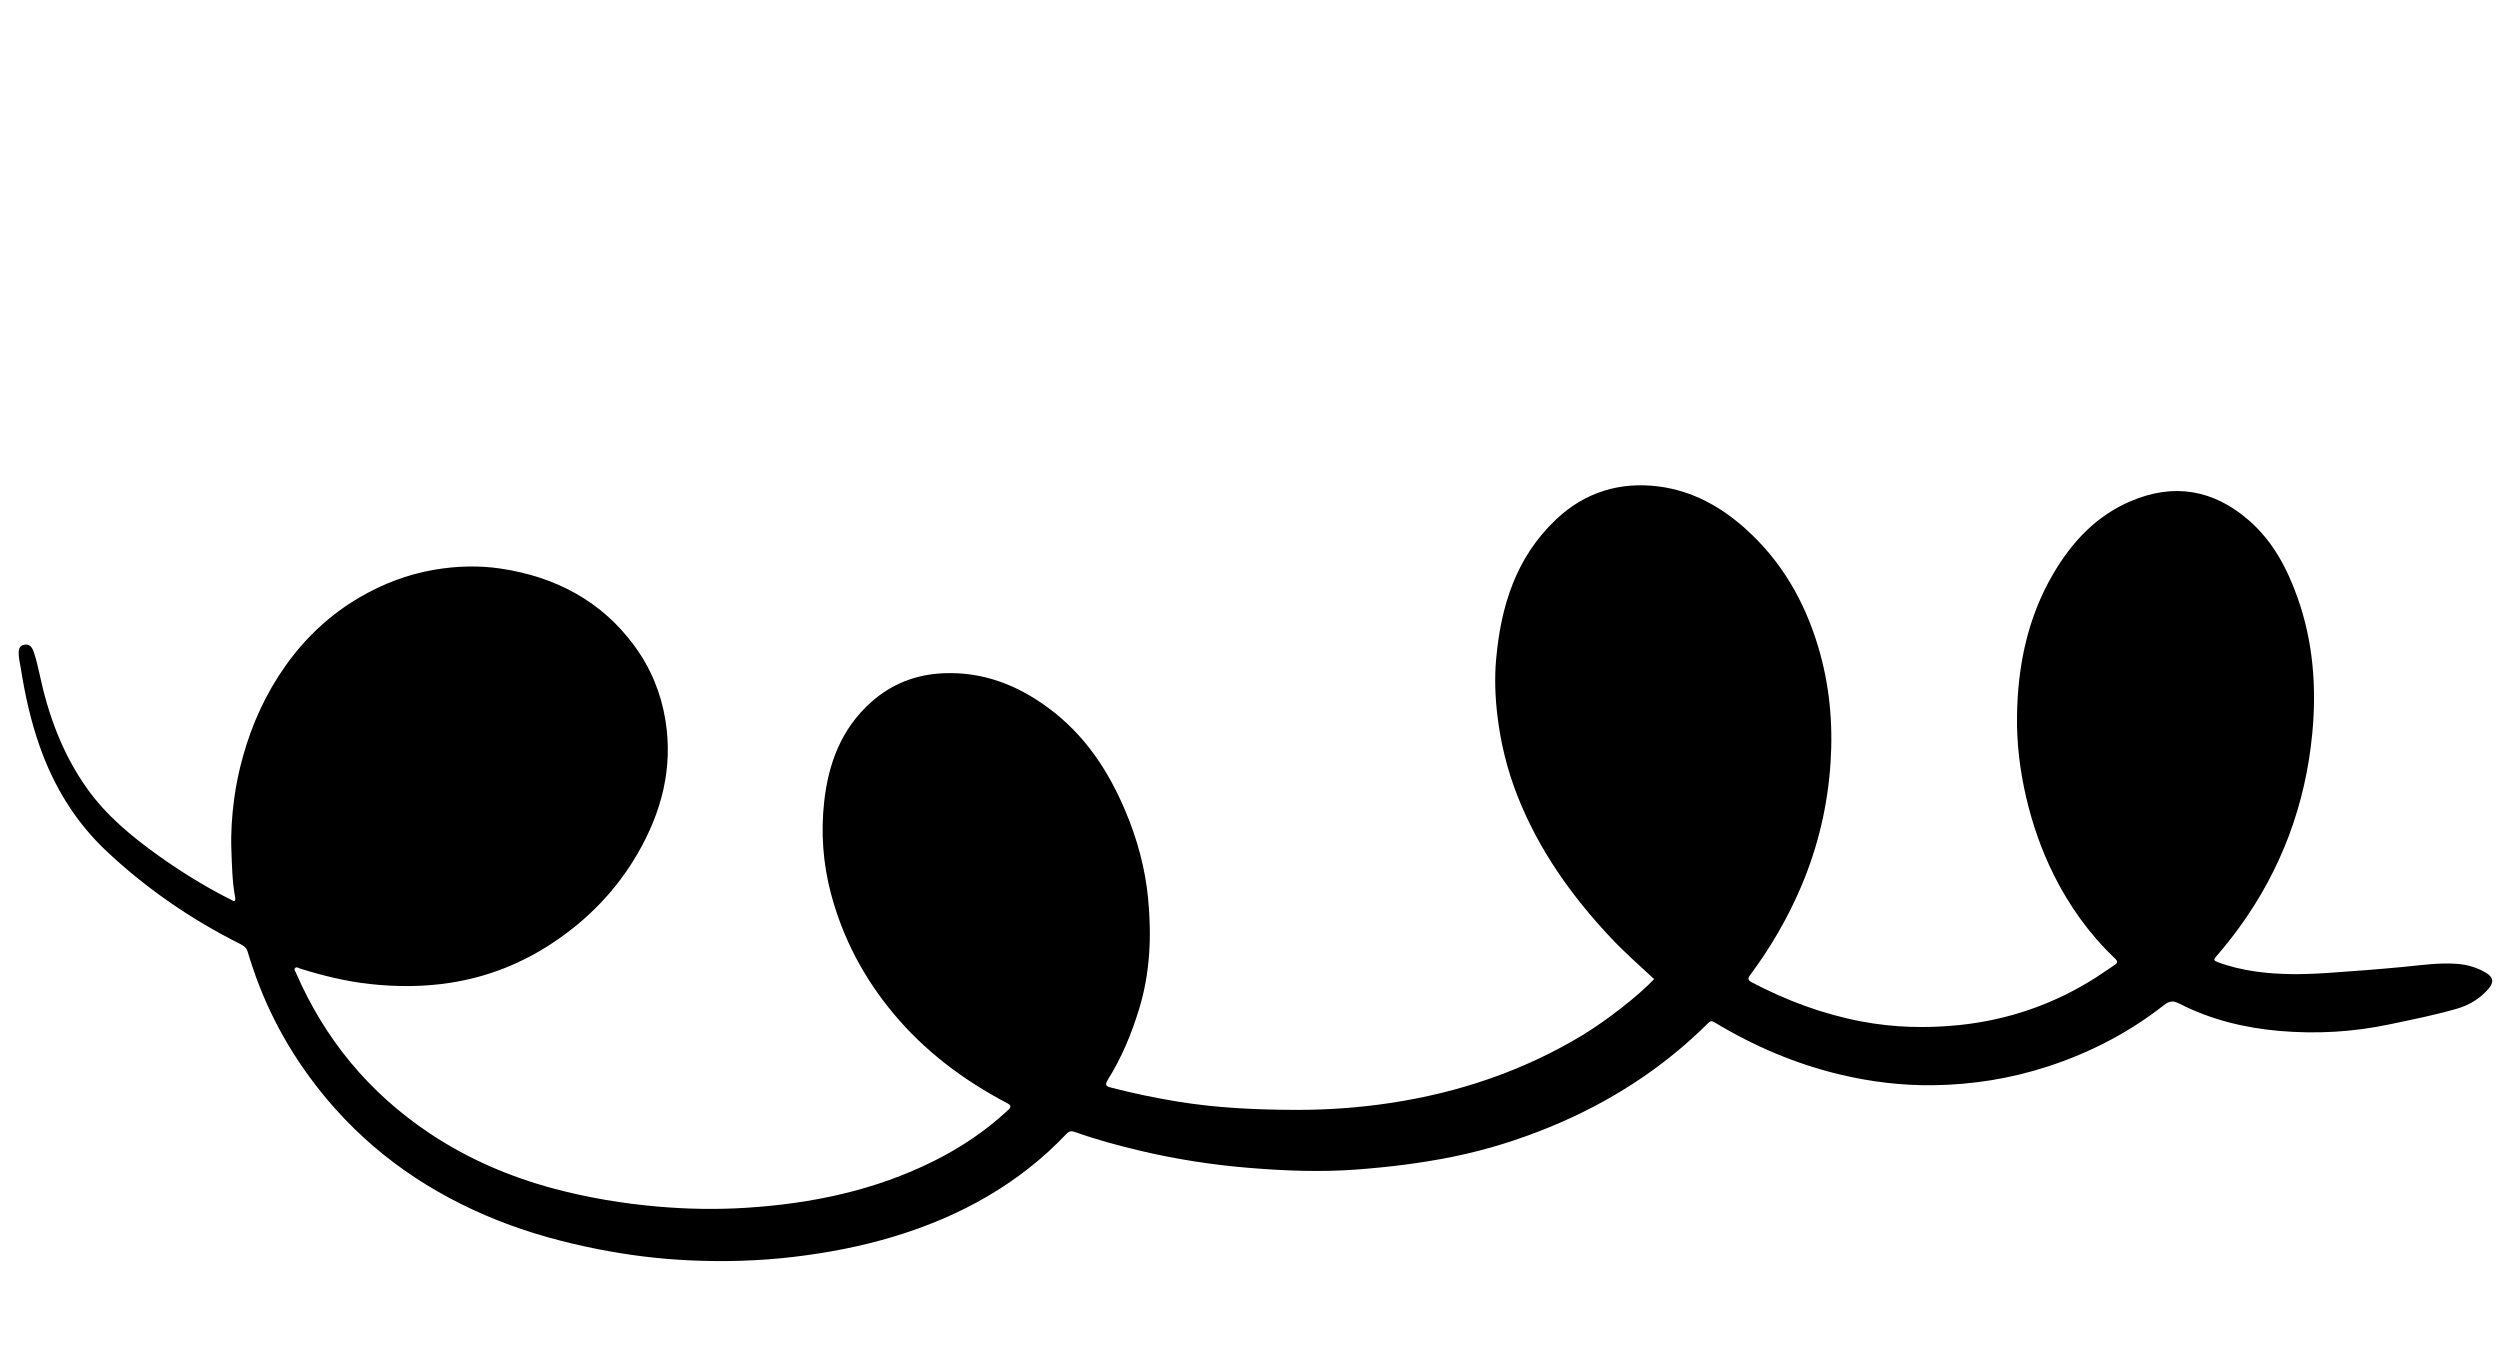 
<!-- Generator: Adobe Illustrator 27.0.0, SVG Export Plug-In . SVG Version: 6.00 Build 0)  -->
<svg version="1.1" id="Capa_1"  x="0px" y="0px"
	 viewBox="0 0 842.72 457.25" style="enable-background:new 0 0 842.72 457.25;" xml:space="preserve">
<style type="text/css">
	.st0{fill:#00CCF2;}
	.st1{fill:#FFFFFF;}
</style>
<path class="st0" d="M557.59,330.04c-4.89-4.54-9.91-8.95-14.48-13.8c-13.46-14.28-24.57-30.01-31.67-48.16
	c-3.41-8.7-5.61-17.7-6.7-26.98c-0.74-6.27-0.97-12.54-0.42-18.77c1.57-17.78,6.57-34.36,20.26-47.28
	c9.6-9.06,21.38-12.79,34.67-11.05c11.34,1.49,20.9,6.84,29.2,14.3c12.19,10.95,19.89,24.5,24.47,39.81
	c3.82,12.78,5.01,25.89,4.13,39.09c-0.95,14.3-4.19,28.17-9.84,41.5c-4.52,10.67-10.3,20.62-17.25,29.96
	c-0.95,1.28-0.69,1.82,0.62,2.51c11.65,6.12,23.87,10.68,36.94,13.16c10.87,2.06,21.82,2.34,32.72,1.23
	c16.77-1.71,32.31-7.11,46.42-16.15c2.07-1.32,4.06-2.76,6.11-4.1c1.13-0.74,1.1-1.33,0.11-2.27c-8.56-8.14-15.28-17.56-20.5-27.98
	c-4.23-8.45-7.29-17.28-9.42-26.44c-2.08-8.98-3.18-18.1-3.05-27.23c0.23-16.85,3.51-33.14,12.24-48.01
	c6.21-10.58,14.34-19.44,26.11-24.45c14.6-6.22,27.93-3.82,39.72,6.4c8.15,7.06,12.95,16.18,16.46,26.02
	c5.32,14.92,6.48,30.36,5,45.88c-2.28,23.95-10.42,46.01-24.87,65.77c-2.4,3.28-4.95,6.45-7.62,9.53c-0.85,0.98-0.61,1.32,0.48,1.74
	c4.09,1.55,8.32,2.54,12.66,3.18c8.22,1.2,16.49,1.07,24.72,0.51c8.37-0.57,16.73-1.21,25.09-2c6.08-0.58,12.18-1.52,18.35-1.05
	c3.49,0.26,6.72,1.21,9.69,2.97c2.51,1.49,2.83,3.17,0.95,5.38c-2.87,3.36-6.56,5.58-10.84,6.81c-7.48,2.15-15.11,3.66-22.73,5.26
	c-12.16,2.56-24.43,3.25-36.8,2.2c-11.86-1.02-23.26-3.79-33.84-9.2c-2.01-1.03-3.29-1.04-5.19,0.45
	c-11.76,9.23-24.9,16.07-39.29,20.75c-12.56,4.08-25.47,6.13-38.66,6.29c-10.45,0.12-20.79-1.13-30.99-3.54
	c-15.23-3.6-29.33-9.65-42.58-17.65c-0.96-0.58-1.41-0.51-2.18,0.25c-15.33,15.26-33.31,26.82-53.55,35.1
	c-10.52,4.3-21.37,7.69-32.59,9.96c-10.72,2.17-21.52,3.49-32.44,4.3c-12.08,0.9-24.12,0.42-36.12-0.56
	c-12.49-1.02-24.89-2.95-37.08-5.86c-7.29-1.74-14.52-3.68-21.56-6.21c-1.3-0.47-2.05-0.35-3.01,0.66
	c-16,16.83-35.76,27.8-58.19,34.57c-11.02,3.33-22.27,5.48-33.74,6.84c-11.73,1.39-23.49,1.71-35.23,1.16
	c-10.33-0.49-20.61-1.76-30.79-3.78c-11.53-2.29-22.8-5.34-33.67-9.67c-22.63-9-42.01-22.33-57.47-40.7
	c-11.18-13.29-19.63-28.07-25.11-44.38c-0.63-1.87-1.25-3.74-1.8-5.63c-0.38-1.28-1.33-1.91-2.47-2.48
	c-16.61-8.33-31.71-18.72-45.11-31.34c-10.55-9.93-17.74-21.87-22.47-35.28c-2.99-8.49-4.93-17.19-6.33-26.03
	c-0.25-1.59-0.65-3.18-0.74-4.79c-0.07-1.42-0.1-3.01,1.77-3.42c1.97-0.44,2.82,1.03,3.29,2.44c0.8,2.4,1.41,4.87,1.93,7.34
	c2.93,13.83,7.71,26.94,16.04,38.67c6.44,9.08,14.98,16.13,24.05,22.62c7.33,5.24,15,10,23.05,14.16c0.51,0.26,1.08,0.45,1.55,0.77
	c1.17,0.78,1.47,0.22,1.28-0.8c-1.01-5.36-1.09-10.78-1.29-16.19c-0.2-5.62,0.18-11.23,0.91-16.82c0.64-4.89,1.65-9.69,2.97-14.44
	c3.05-11.01,7.72-21.3,14.42-30.73c6.61-9.32,14.79-17.05,24.8-22.92c7.84-4.6,16.23-7.83,25.32-9.39
	c7.49-1.28,15.04-1.5,22.46-0.38c18.59,2.8,34.03,11.06,45.03,26.1c5.49,7.5,8.93,15.86,10.41,25.01
	c2.61,16.16-1.3,31.01-9.42,45.02c-7.07,12.19-16.73,22.19-28.65,30.07c-10.4,6.89-21.83,11.44-34.37,13.4
	c-9.1,1.42-18.2,1.41-27.28,0.41c-7.96-0.88-15.74-2.79-23.37-5.17c-0.6-0.19-1.24-0.78-1.78-0.16c-0.42,0.48,0.11,1.06,0.33,1.56
	c9.64,22.26,24.55,40.45,45.16,54.18c12.83,8.55,26.88,14.6,41.91,18.61c11.49,3.06,23.15,5,35.04,6.03
	c9.87,0.85,19.73,1.02,29.57,0.4c22.16-1.4,43.57-5.87,63.46-15.83c9.11-4.56,17.47-10.17,24.86-17.09
	c1.16-1.09,1.17-1.59-0.33-2.38c-14.77-7.77-27.81-17.6-38.37-30.31c-9.93-11.96-16.98-25.31-20.94-40.21
	c-2.74-10.31-3.47-20.76-2.29-31.24c1.43-12.73,5.75-24.44,15.84-33.42c6.9-6.14,15.1-9.35,24.53-9.72
	c13.27-0.51,24.72,4,35.06,11.6c12.38,9.1,20.37,21.26,26.14,34.97c3.97,9.43,6.63,19.24,7.6,29.33c1.2,12.46,0.73,24.88-2.96,37.05
	c-2.57,8.48-5.92,16.6-10.66,24.16c-1.32,2.09,0.04,2.28,1.51,2.66c7.25,1.88,14.56,3.39,21.97,4.61
	c13.23,2.17,26.58,2.77,39.93,2.81c10.64,0.03,21.3-0.73,31.85-2.32c23.14-3.49,44.82-10.83,64.74-22.83
	C541.51,344.04,552.33,335.64,557.59,330.04z"/>
<path class="st1" d="M89.87,282.64c0.52-18.85,5.06-36.58,16.43-52.2c9.44-12.97,21.85-22.18,38.15-25.69
	c20.89-4.5,38.95,0.74,53.69,15.7c5.93,6.02,9.46,13.47,11.12,21.66c2.91,14.38-0.85,27.5-8.57,39.69
	c-9.78,15.45-23.41,26.64-41.15,32.85c-9.45,3.31-19.32,4.32-29.31,3.77c-12.08-0.66-23.73-3.32-35.03-7.49
	c-1.32-0.49-1.76-1.23-2.02-2.42c-1.31-6.12-2.5-12.23-2.83-18.51C90.22,287.56,89.96,285.11,89.87,282.64z"/>
<path class="st1" d="M597.28,241.61c0.04,16.66-3.58,31.04-9.39,44.98c-4.2,10.08-9.7,19.48-16.43,28.18
	c-2.37,3.06-1.76,2.7-4.31,0.61c-14.69-12.08-27.18-25.93-36.35-42.41c-4.78-8.58-8.18-17.64-10.27-27.21
	c-1.93-8.86-2.19-17.78-1.28-26.69c1.08-10.49,4.38-20.32,10.96-28.95c9.18-12.05,24.26-14.81,37.65-6.75
	c10.94,6.59,18.18,16.16,23.02,27.47C595.3,221.16,597.48,231.95,597.28,241.61z"/>
<path class="st1" d="M695.51,238.52c0.3-13.04,2.81-26.63,10.36-38.97c4.7-7.67,10.72-14.05,19.68-17.27
	c7.58-2.72,14.19-0.95,19.97,4.16c5.65,4.99,8.9,11.44,11.26,18.31c3.43,10,4.66,20.32,4.2,30.81
	c-0.96,21.95-7.99,42.01-20.33,60.41c-3.53,5.27-7.5,10.21-11.8,14.92c-1.28,1.4-2,1.2-3.25,0.06
	c-11.31-10.26-18.99-22.72-24.02-36.78c-3-8.41-4.87-17.04-5.55-25.95C695.81,245.34,695.67,242.47,695.51,238.52z"/>
<path class="st1" d="M367.26,314.28c0.44,15.64-4.57,29.74-12.94,42.91c-0.76,1.2-1.53,1.49-2.85,0.86
	c-14.39-6.82-27.09-15.73-37.32-27.75c-9.48-11.13-15.92-23.7-18.7-37.86c-2.28-11.61-1.99-23.15,3.18-34.13
	c2.91-6.18,7.35-11.12,14.39-13.01c6.26-1.68,12.46-0.89,18.38,1.64c10.88,4.64,18.49,12.62,24.15,22.45
	c5.75,9.99,9.26,20.7,10.89,32.04C367.07,305.72,367.2,309.99,367.26,314.28z"/>
</svg>
